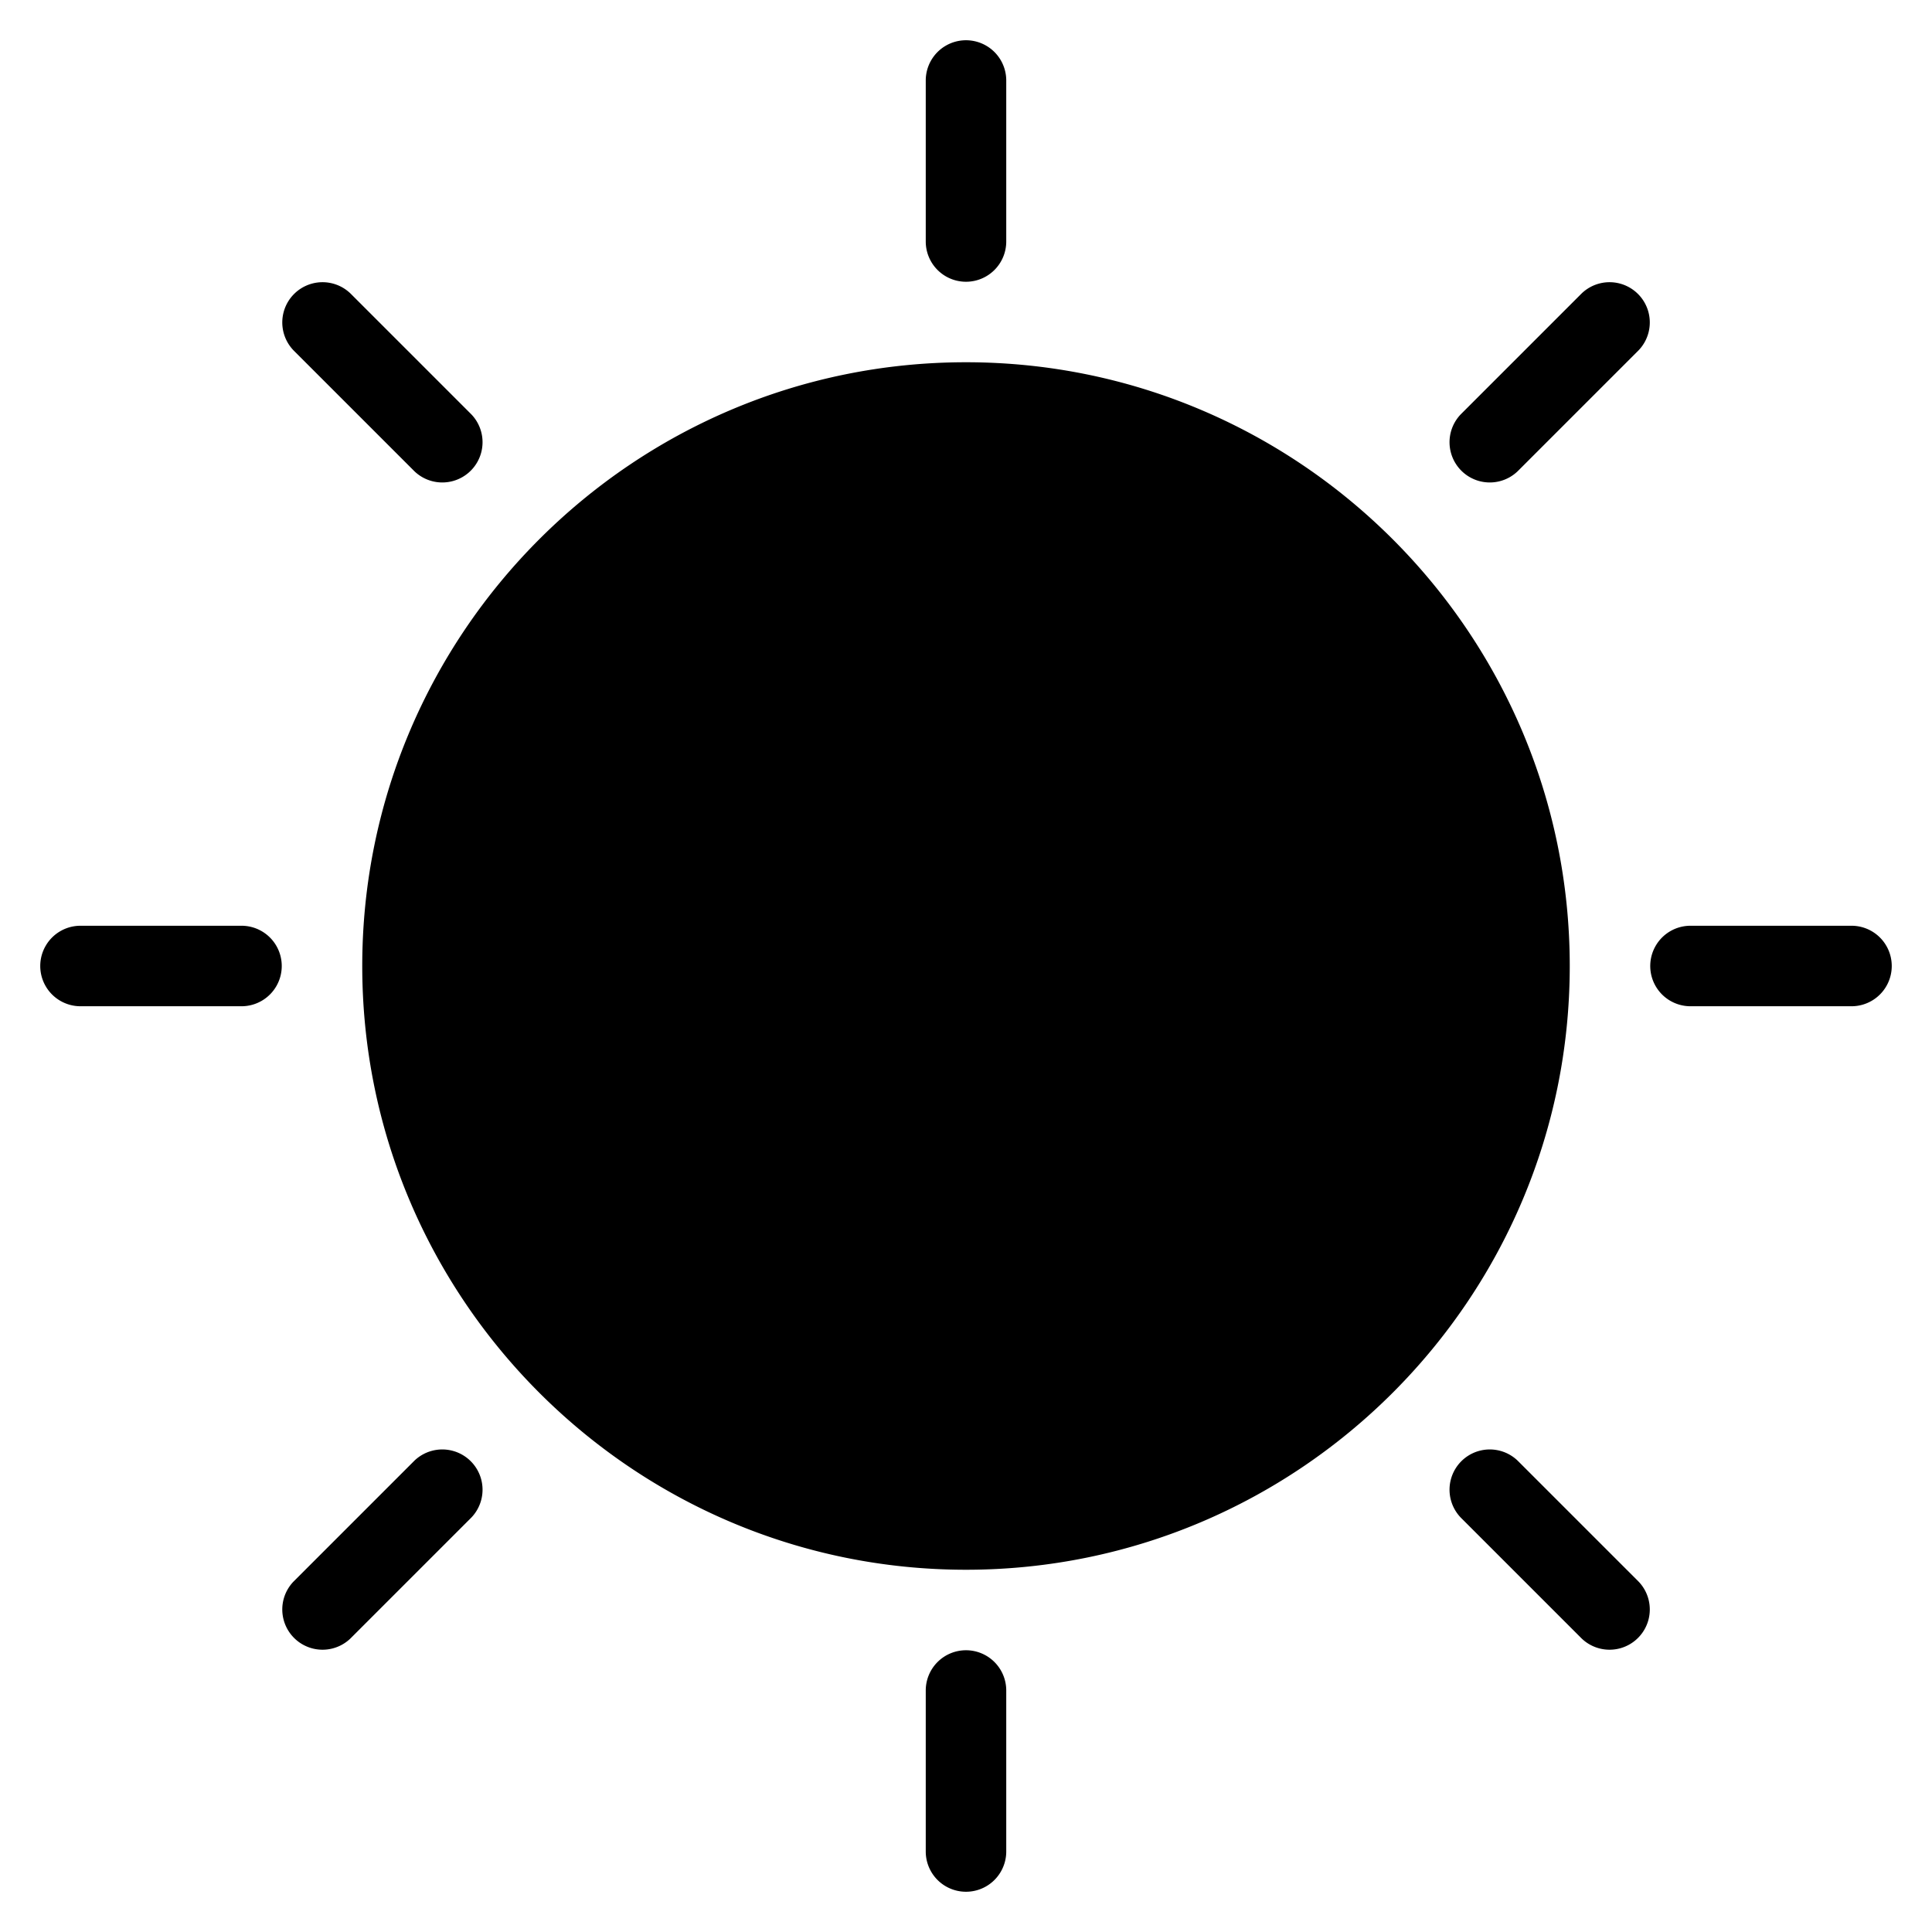 <svg xmlns="http://www.w3.org/2000/svg" viewBox="0 0 24 24">
  <path fill-rule="evenodd" d="M12 4.5c-4.136 0-7.5 3.364-7.5 7.5s3.364 7.5 7.5 7.5 7.5-3.364 7.5-7.5-3.364-7.5-7.5-7.5Zm0 16a.5.5 0 0 0-.5.5v2a.5.5 0 0 0 1 0v-2a.5.5 0 0 0-.5-.5Zm6.854-2.354 1.5 1.5a.5.5 0 0 1-.707.707l-1.5-1.5a.5.5 0 0 1 .707-.707ZM23 11.5a.5.5 0 0 1 0 1h-2a.5.5 0 0 1 0-1h2Zm-4.146-5.647a.5.5 0 0 1-.707-.707l1.5-1.5a.5.5 0 0 1 .707.707l-1.5 1.5ZM12 3.5a.5.5 0 0 1-.5-.5V1a.5.5 0 0 1 1 0v2a.5.5 0 0 1-.5.5ZM5.147 5.853l-1.5-1.5a.5.5 0 0 1 .707-.707l1.5 1.5a.5.5 0 0 1-.707.707Zm0 12.293a.5.5 0 0 1 .707.707l-1.5 1.5a.5.5 0 0 1-.707-.707l1.5-1.5ZM3 11.5a.5.5 0 0 1 0 1H1a.5.5 0 0 1 0-1h2Z" clip-rule="evenodd"/>
</svg>
